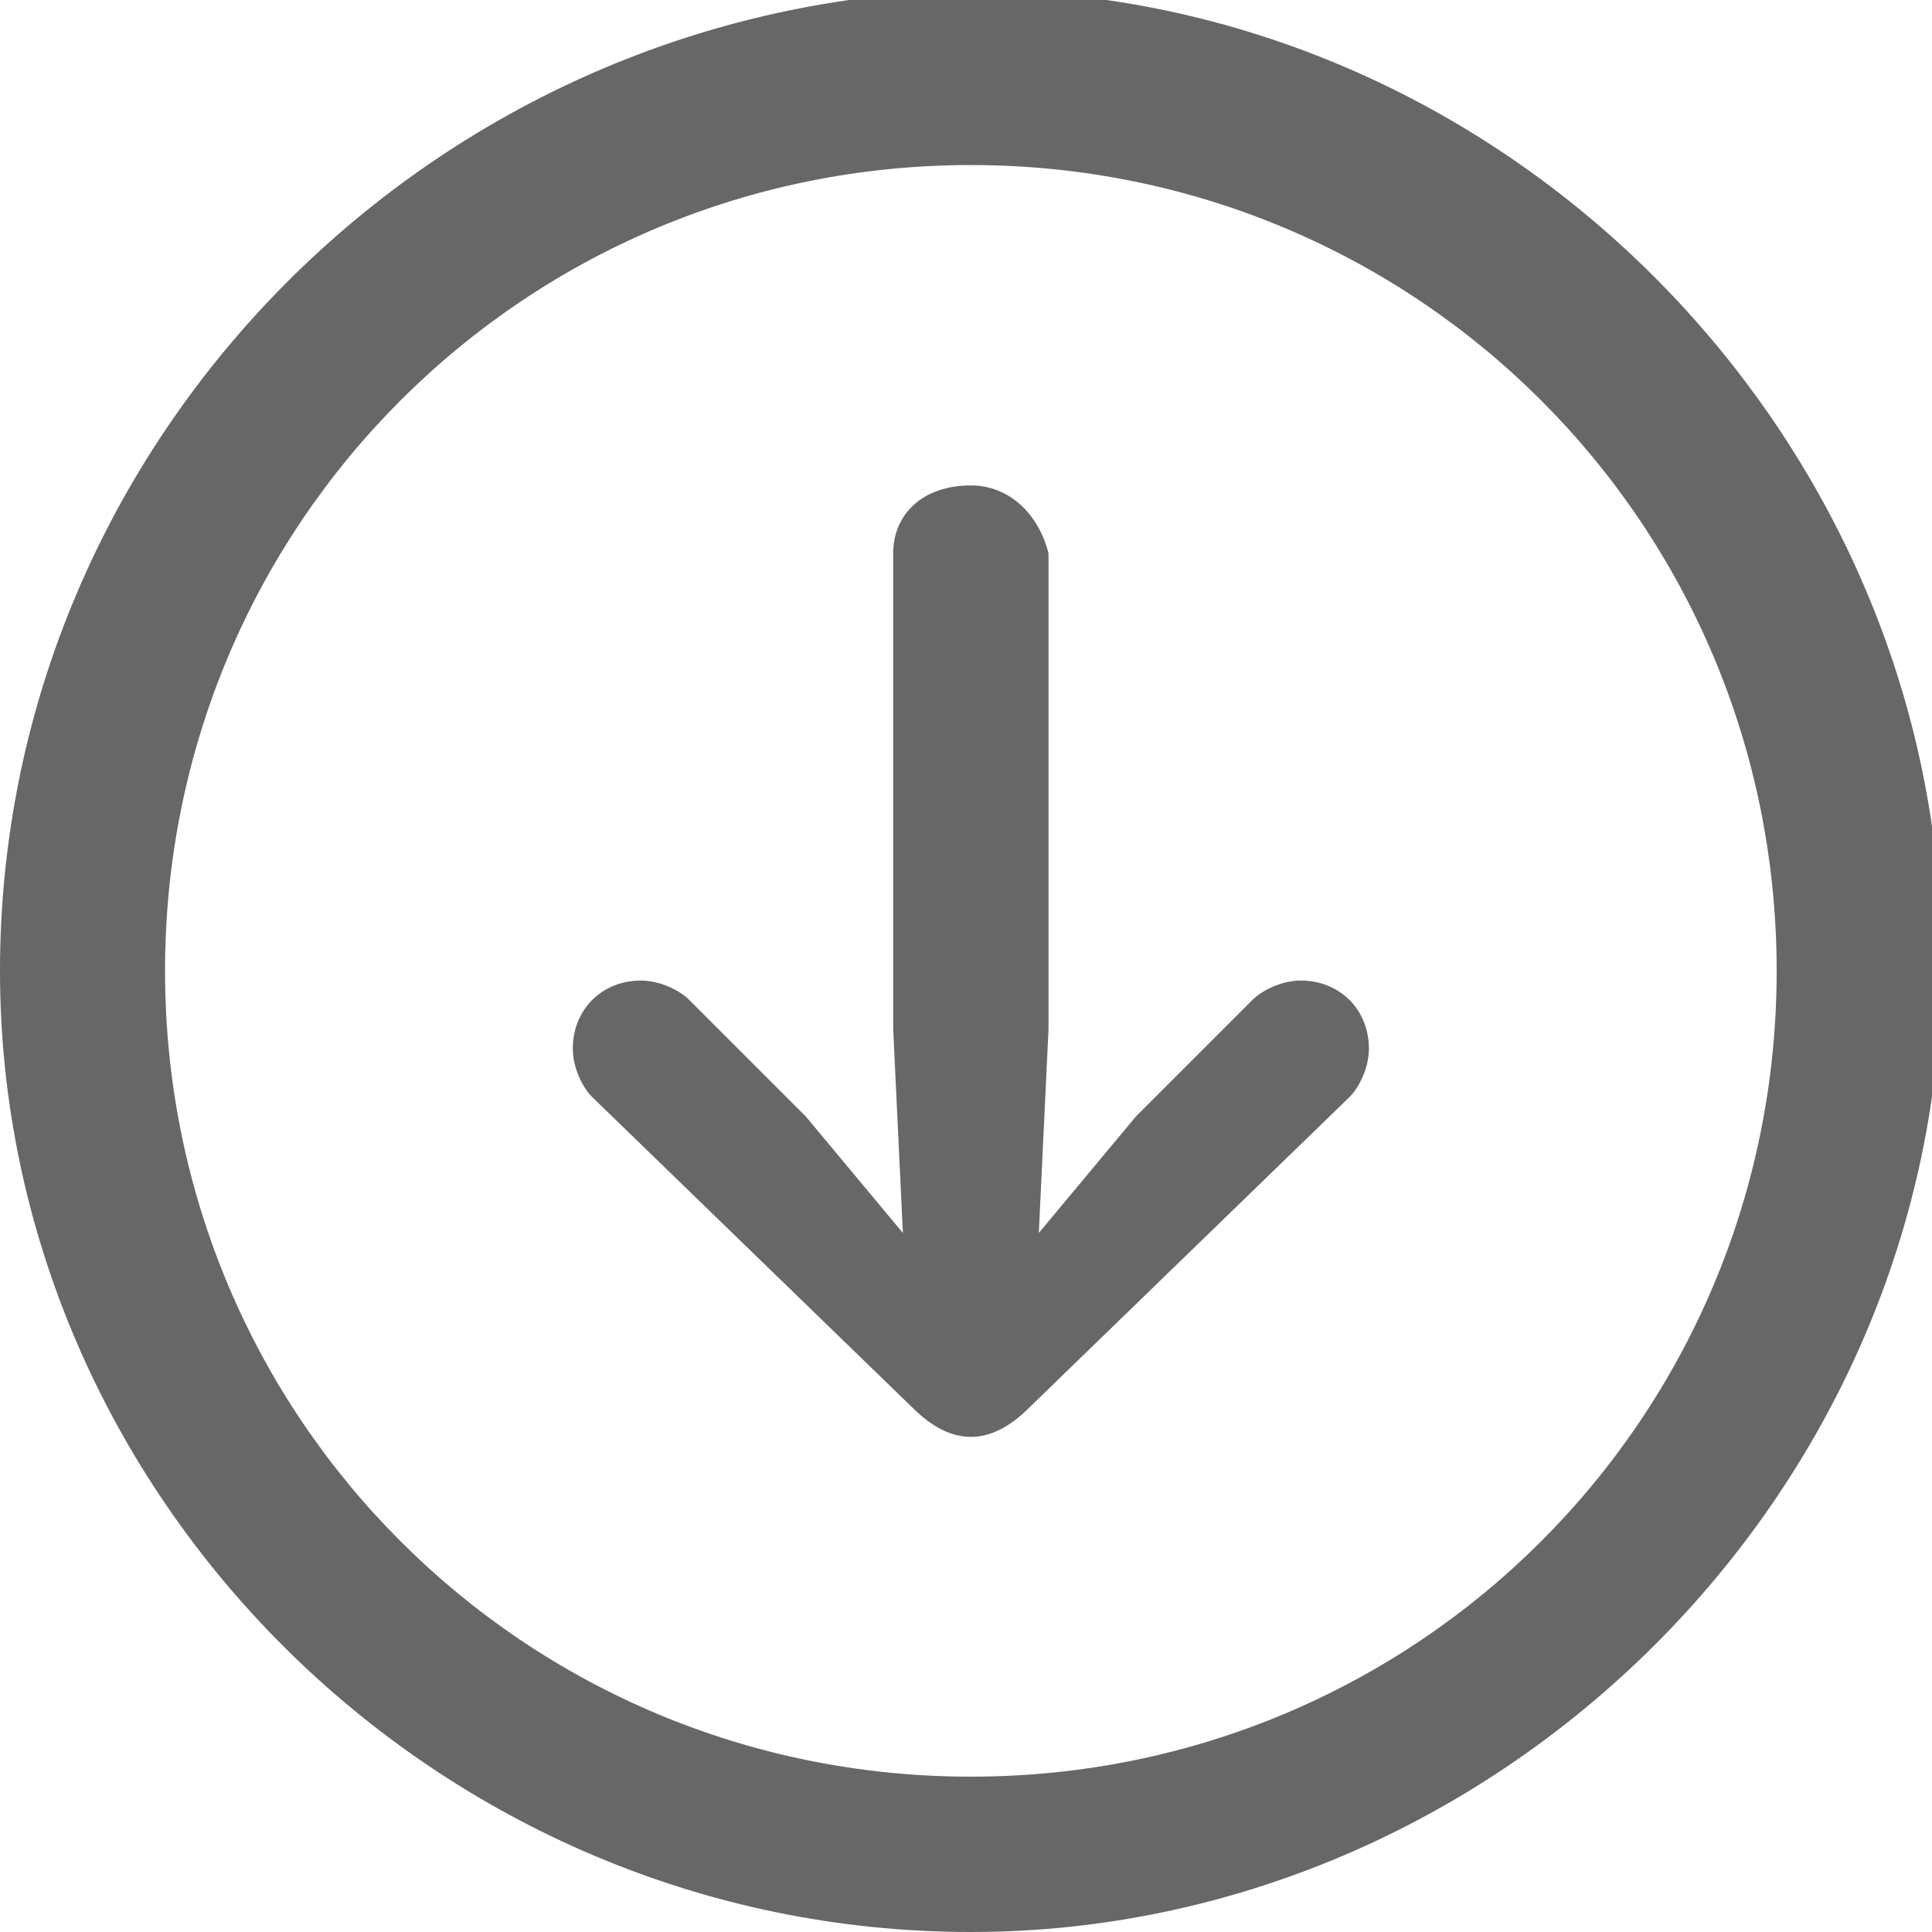<?xml version="1.0" encoding="utf-8"?>
<!-- Generator: Adobe Illustrator 25.3.1, SVG Export Plug-In . SVG Version: 6.00 Build 0)  -->
<svg version="1.1" id="图层_1" xmlns="http://www.w3.org/2000/svg" xmlns:xlink="http://www.w3.org/1999/xlink" x="0px" y="0px"
	 viewBox="0 0 19.9 19.9" style="enable-background:new 0 0 19.9 19.9;" xml:space="preserve">
<style type="text/css">
	.st0{fill:#4D4D4D;fill-opacity:0;}
	.st1{fill:#4D4D4D;fill-opacity:0.85;}
</style>
<g>
	<rect class="st0" width="19.9" height="19.9"/>
	<path class="st1" d="M10,19.9c5.4,0,10-4.5,10-10c0-5.4-4.5-10-10-10C4.5,0,0,4.5,0,10C0,15.4,4.5,19.9,10,19.9z M10,18.3
		c-4.6,0-8.3-3.7-8.3-8.3S5.4,1.7,10,1.7s8.3,3.7,8.3,8.3S14.6,18.3,10,18.3z M10,5C9.5,5,9.2,5.3,9.2,5.7v4.9l0.1,2.1l-1-1.2
		l-1.2-1.2c-0.1-0.1-0.3-0.2-0.5-0.2c-0.4,0-0.7,0.3-0.7,0.7c0,0.2,0.1,0.4,0.2,0.5l3.3,3.2c0.2,0.2,0.4,0.3,0.6,0.3
		c0.2,0,0.4-0.1,0.6-0.3l3.3-3.2c0.1-0.1,0.2-0.3,0.2-0.5c0-0.4-0.3-0.7-0.7-0.7c-0.2,0-0.4,0.1-0.5,0.2l-1.2,1.2l-1,1.2l0.1-2.1
		V5.7C10.7,5.3,10.4,5,10,5z"/>
</g>
</svg>
